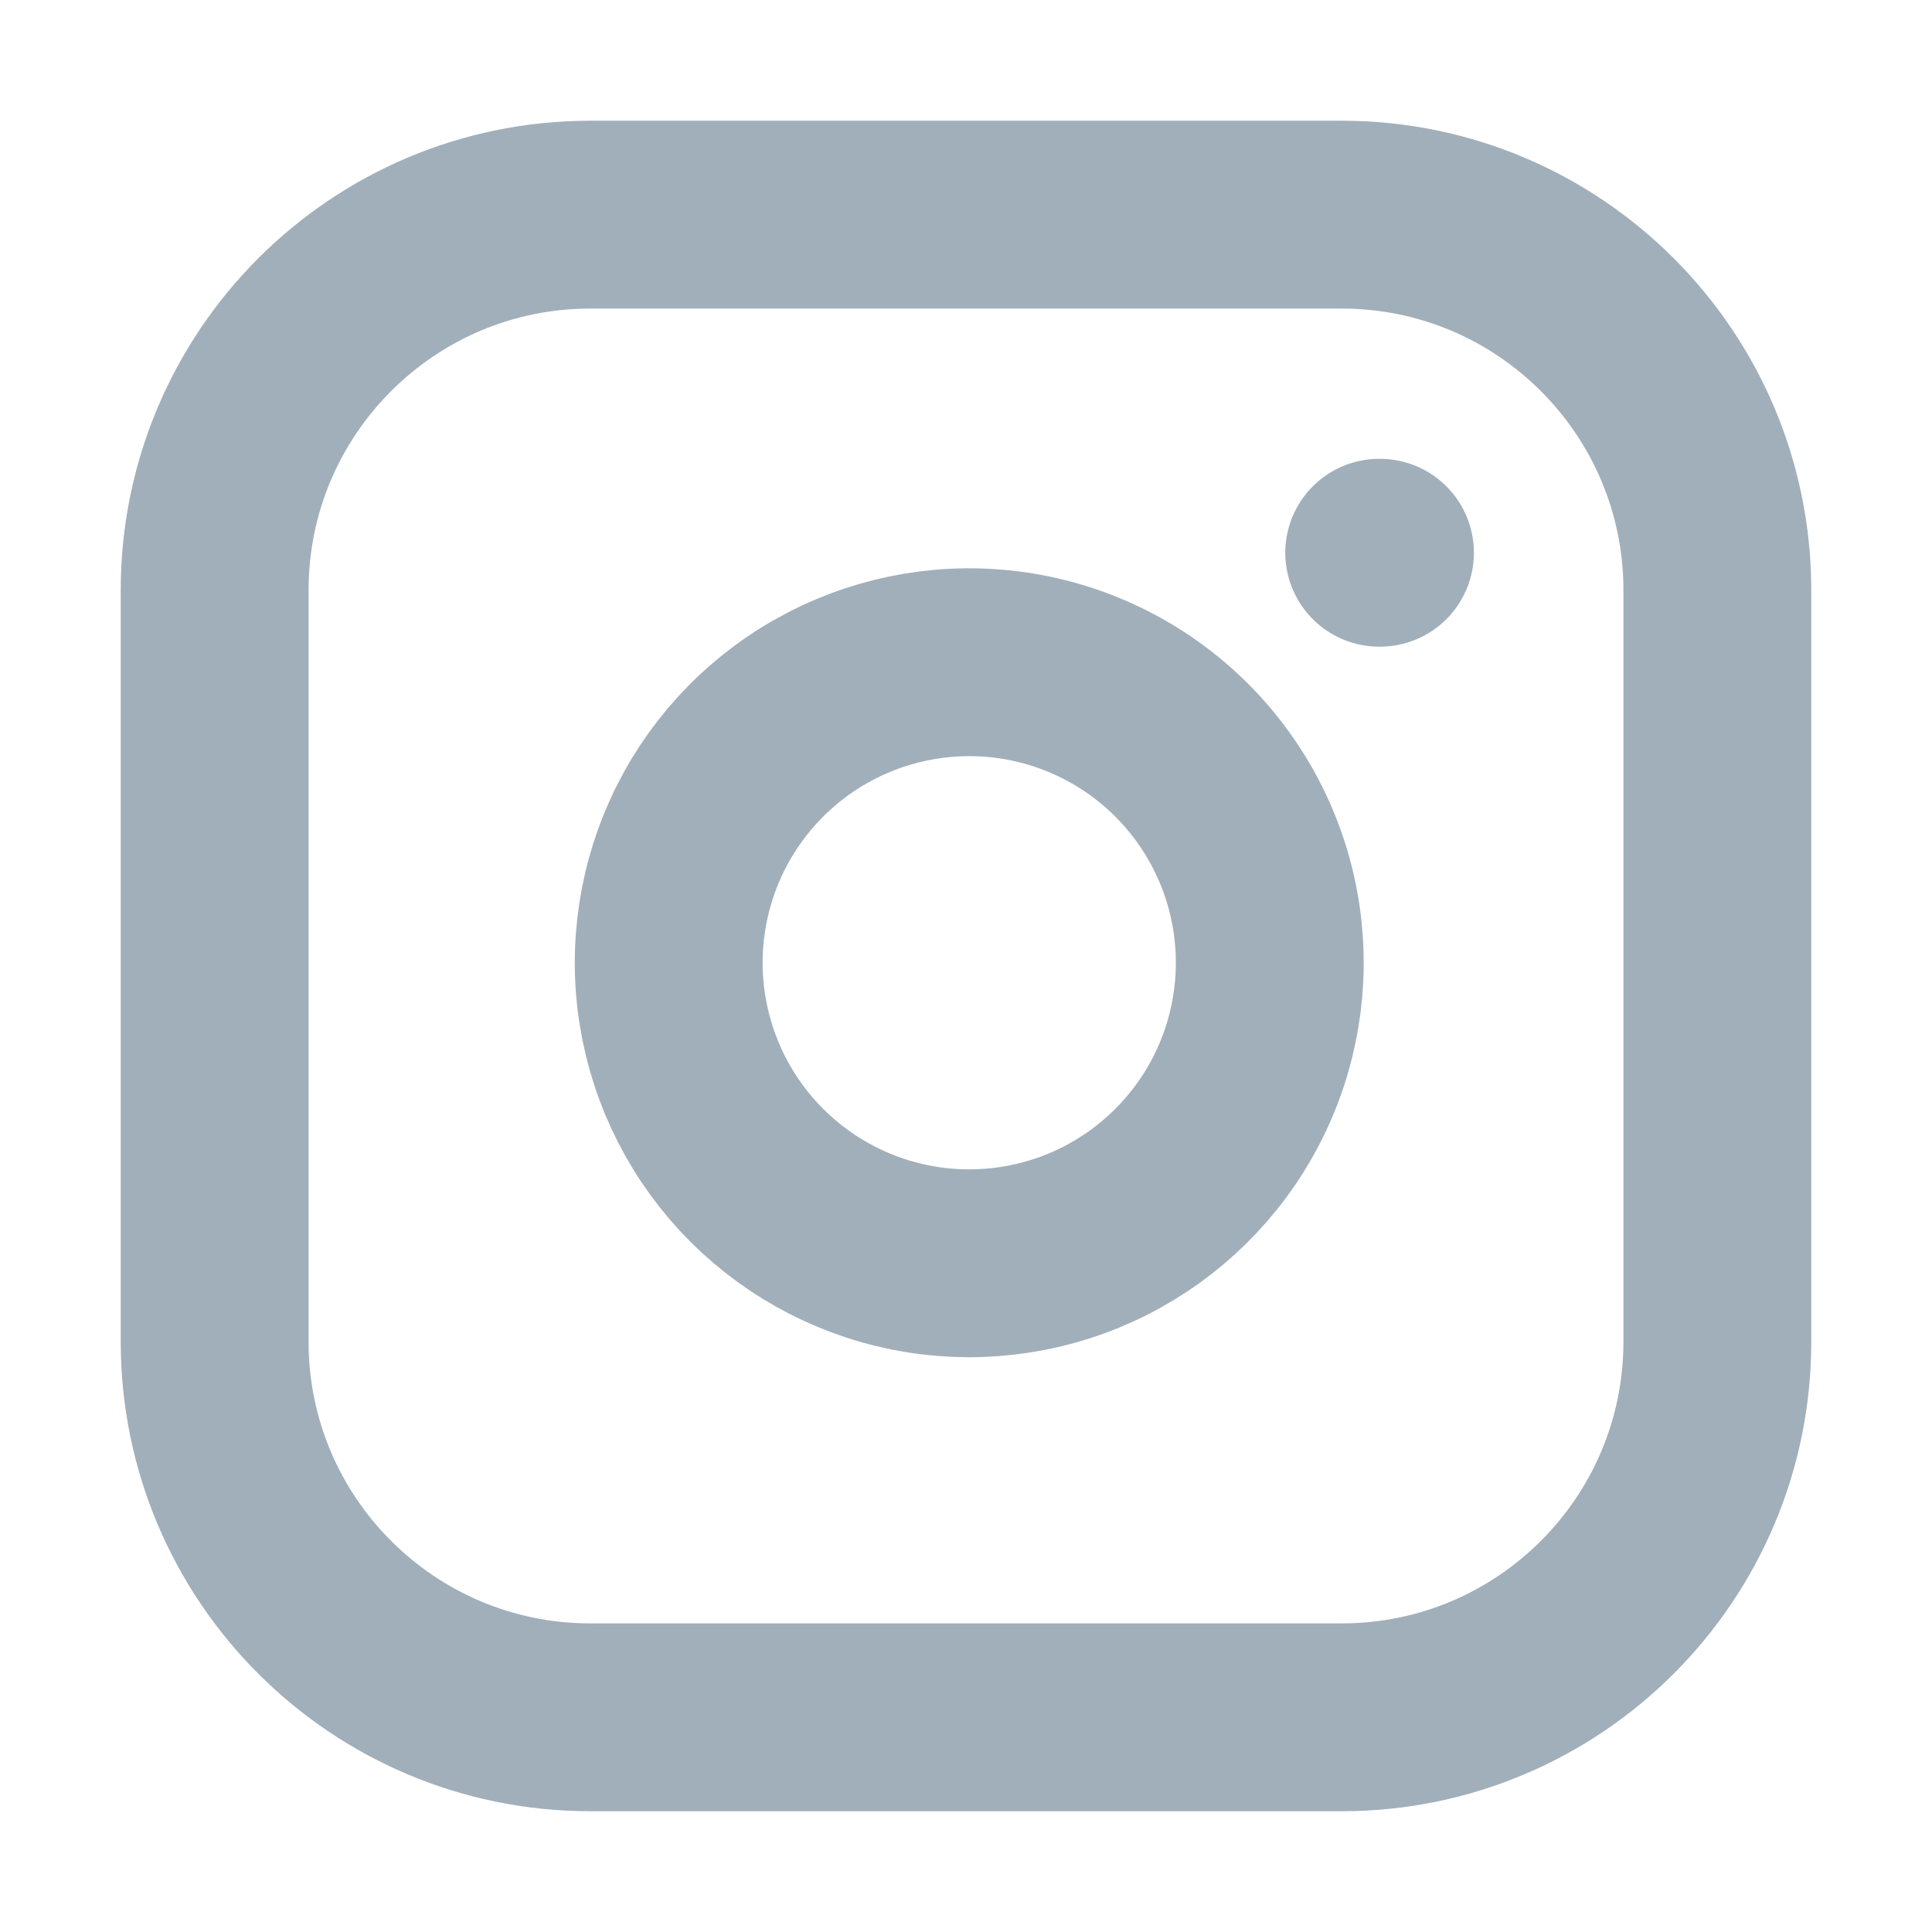 <svg width="40" height="40" viewBox="0 0 40 40" fill="none" xmlns="http://www.w3.org/2000/svg">
<path d="M27.778 4.444H12.222C7.927 4.444 4.444 7.927 4.444 12.222V27.778C4.444 32.073 7.927 35.555 12.222 35.555H27.778C32.073 35.555 35.556 32.073 35.556 27.778V12.222C35.556 7.927 32.073 4.444 27.778 4.444Z" stroke="#A1AFBA" stroke-width="3.889" stroke-linecap="round" stroke-linejoin="round"/>
<path d="M28.555 11.444H28.571M26.222 19.02C26.414 20.314 26.193 21.637 25.59 22.798C24.987 23.96 24.033 24.902 22.864 25.491C21.695 26.079 20.37 26.284 19.078 26.076C17.786 25.868 16.593 25.258 15.667 24.332C14.742 23.407 14.132 22.213 13.924 20.921C13.716 19.629 13.921 18.304 14.509 17.135C15.097 15.966 16.039 15.012 17.201 14.41C18.363 13.807 19.685 13.586 20.98 13.778C22.3 13.973 23.523 14.589 24.467 15.533C25.411 16.477 26.026 17.699 26.222 19.02Z" stroke="#A1AFBA" stroke-width="3.889" stroke-linecap="round" stroke-linejoin="round"/>
</svg>
